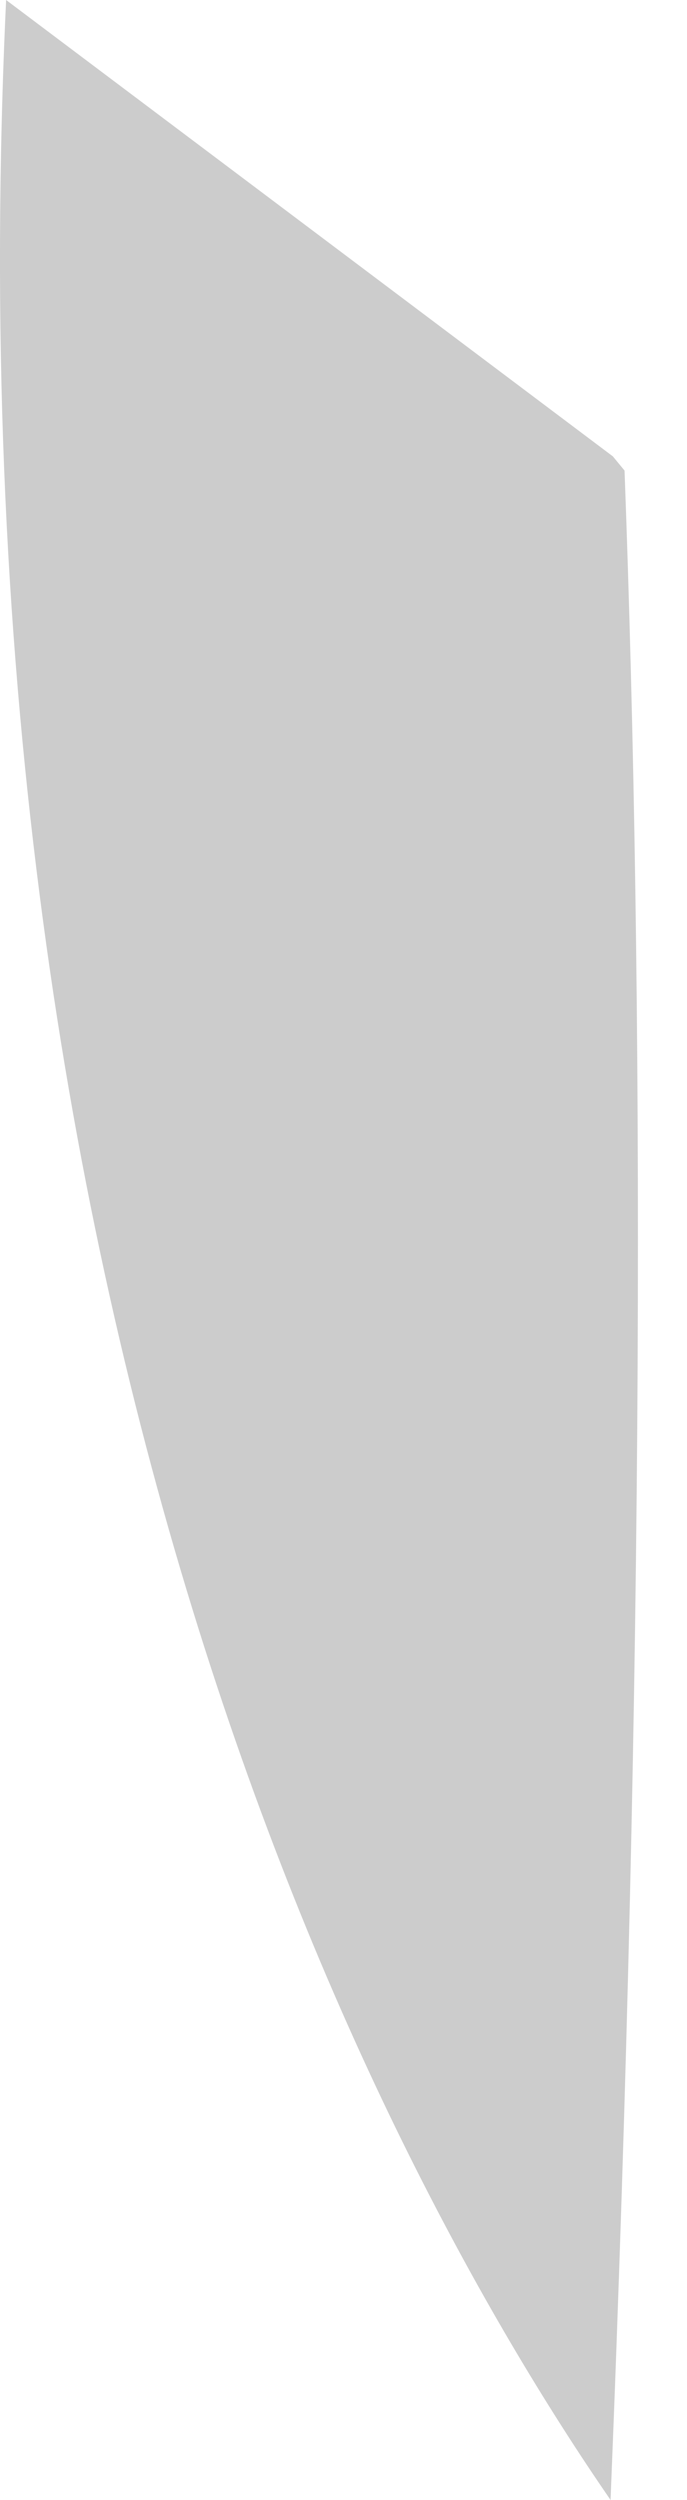 <svg width="11" height="40" viewBox="0 0 11 40" fill="none" xmlns="http://www.w3.org/2000/svg">
<path opacity="0.2" d="M10 7.529L9.813 7.302L0.098 0C-0.889 21.041 5.798 34.231 9.776 40C10.323 26.519 10.31 15.886 10 7.529Z" fill="black"/>
</svg>
